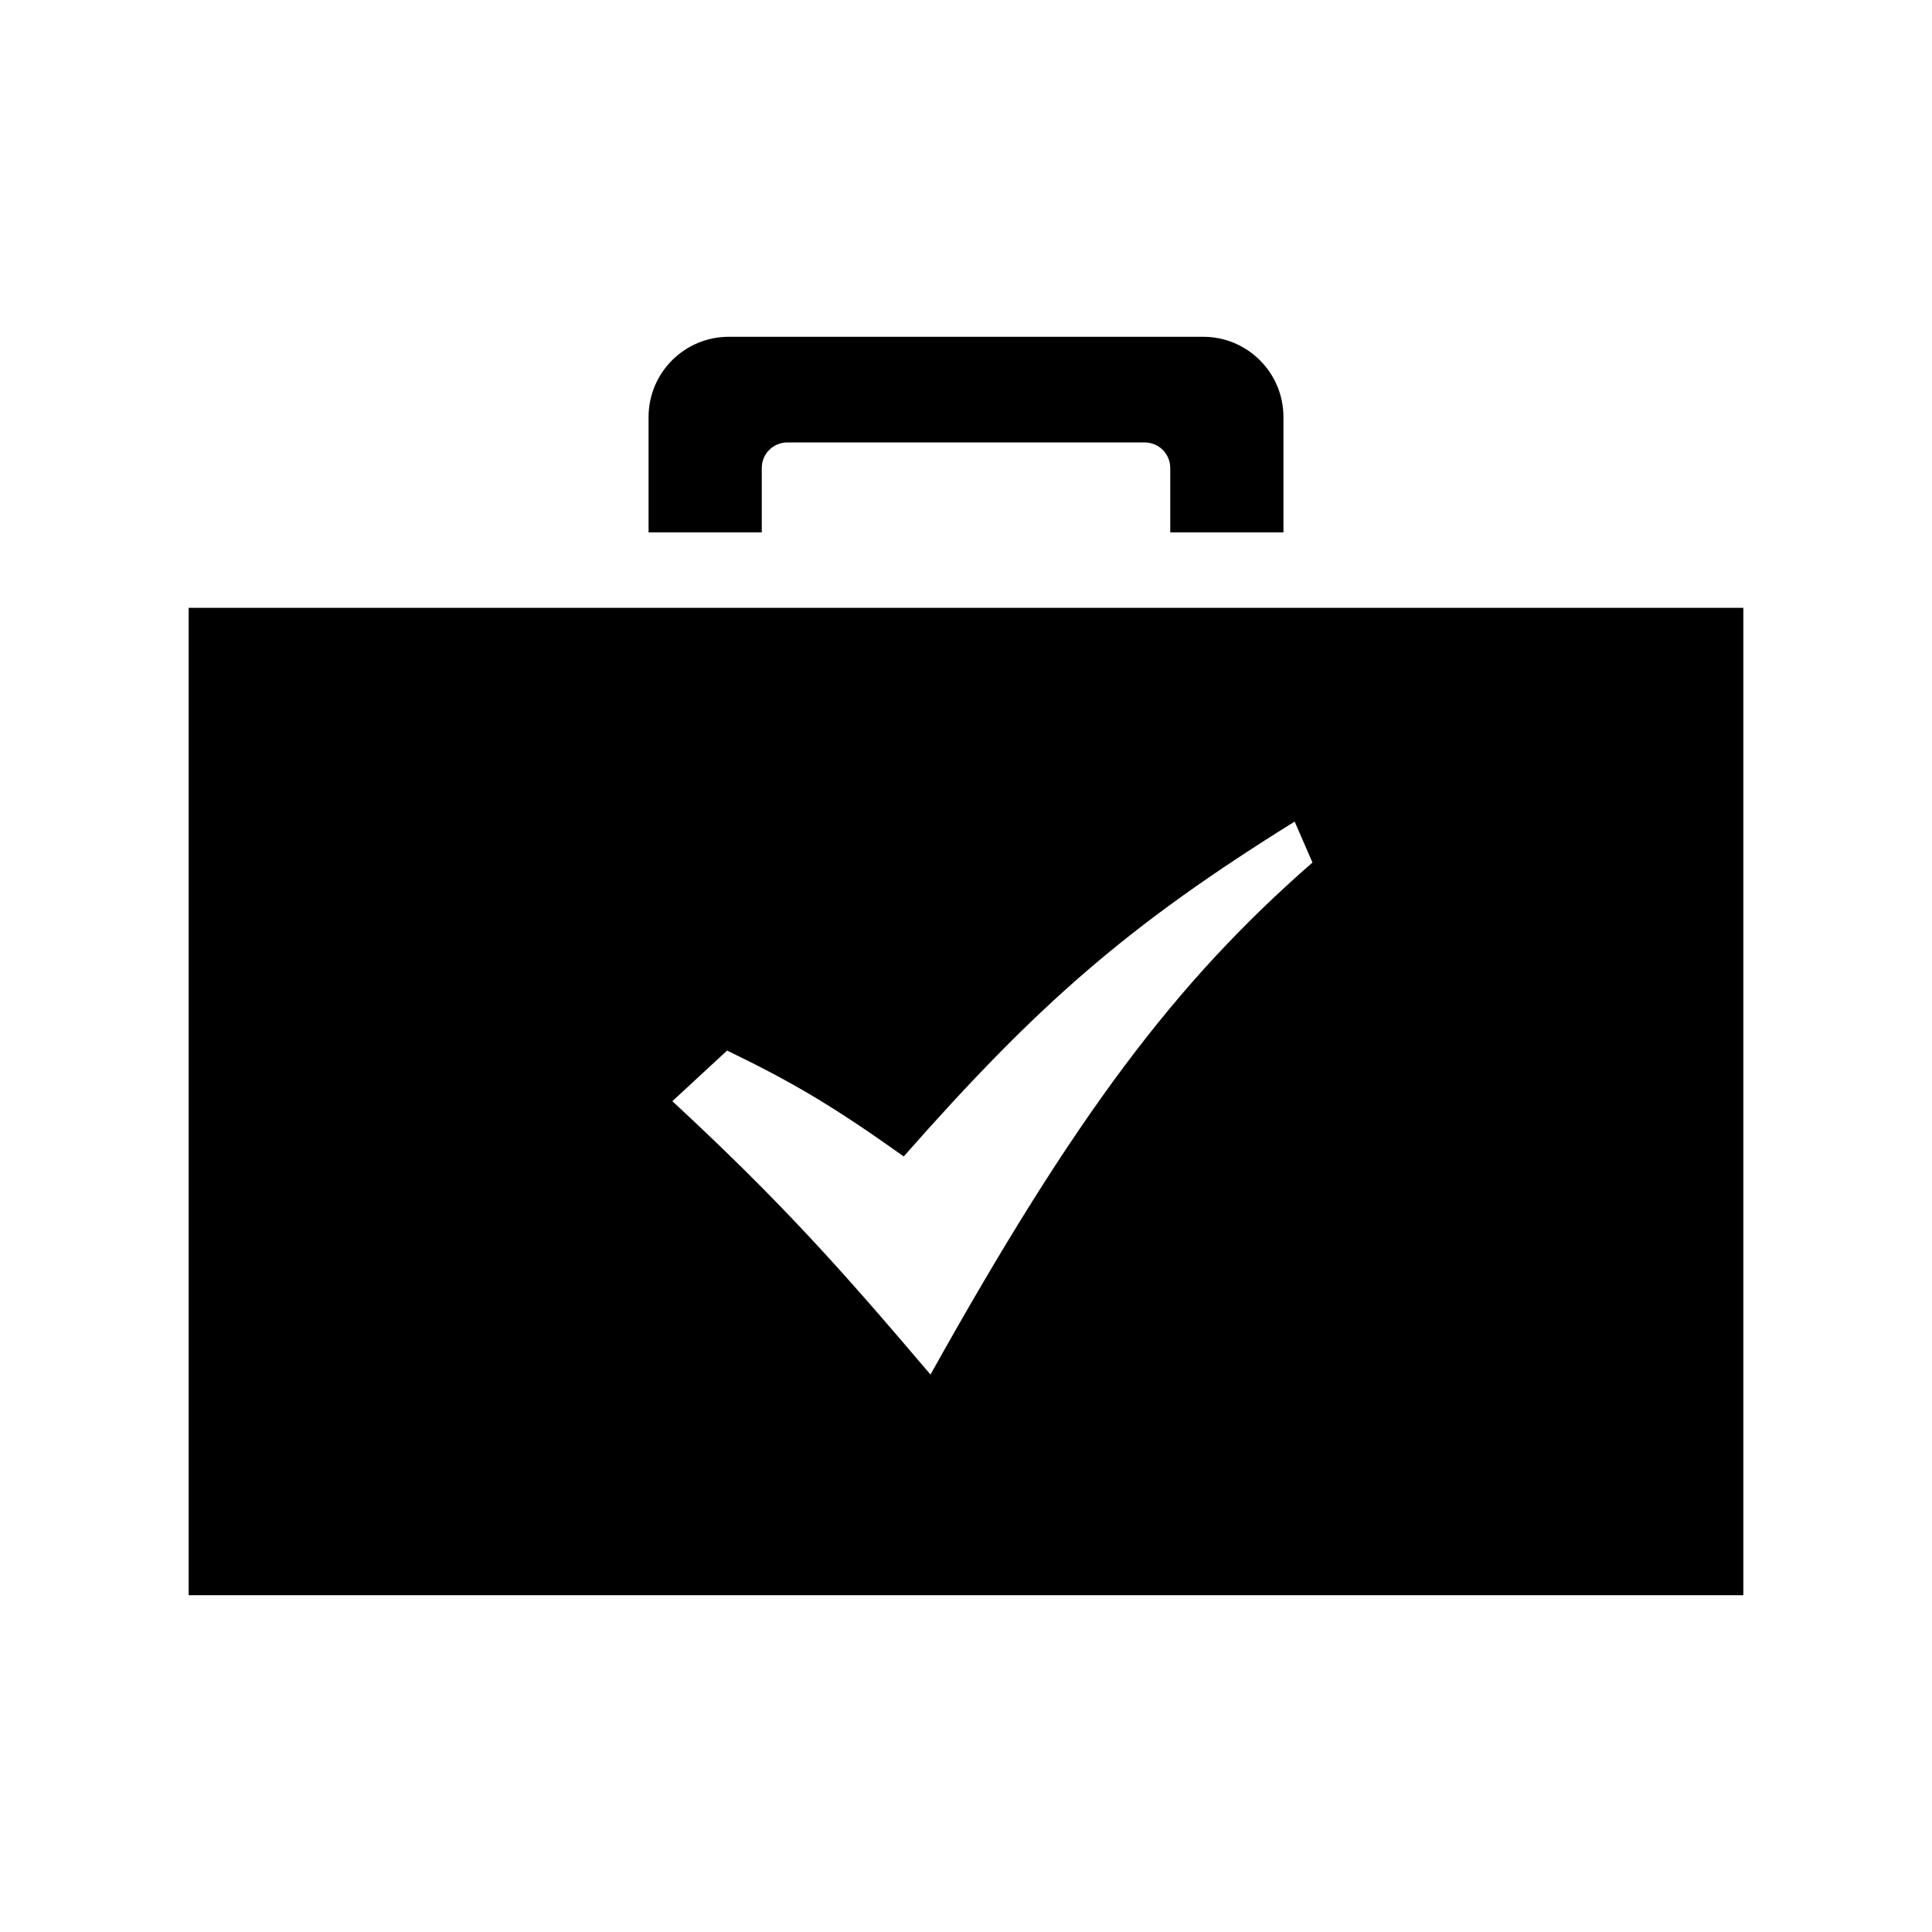 <svg class="imgsetting" width="30px" height="30px" version="1.1" xmlns="http://www.w3.org/2000/svg" xmlns:xlink="http://www.w3.org/1999/xlink" x="0px" y="0px" viewBox="0 0 512 512" enable-background="new 0 0 512 512" xml:space="preserve"><path d="M201.875,141.084h-30v-30.563c0-11.747,9.523-21.271,21.271-21.271h125.709 c11.747,0,21.271,9.523,21.271,21.271v30.563h-30v-17.063c0-3.739-3.031-6.771-6.771-6.771h-94.709 c-3.739,0-6.771,3.031-6.771,6.771V141.084z M462,161.084V422.75H50V161.084H462z M347.818,228.582l-4.721-10.858 c-44.045,27.402-67.739,48.047-103.599,88.742c-19.074-13.598-29.838-19.846-46.809-28.057l-14.509,13.412 c29.016,26.895,44.784,44.631,68.409,72.456C284.896,295.584,311.497,260.279,347.818,228.582z"/></svg>
